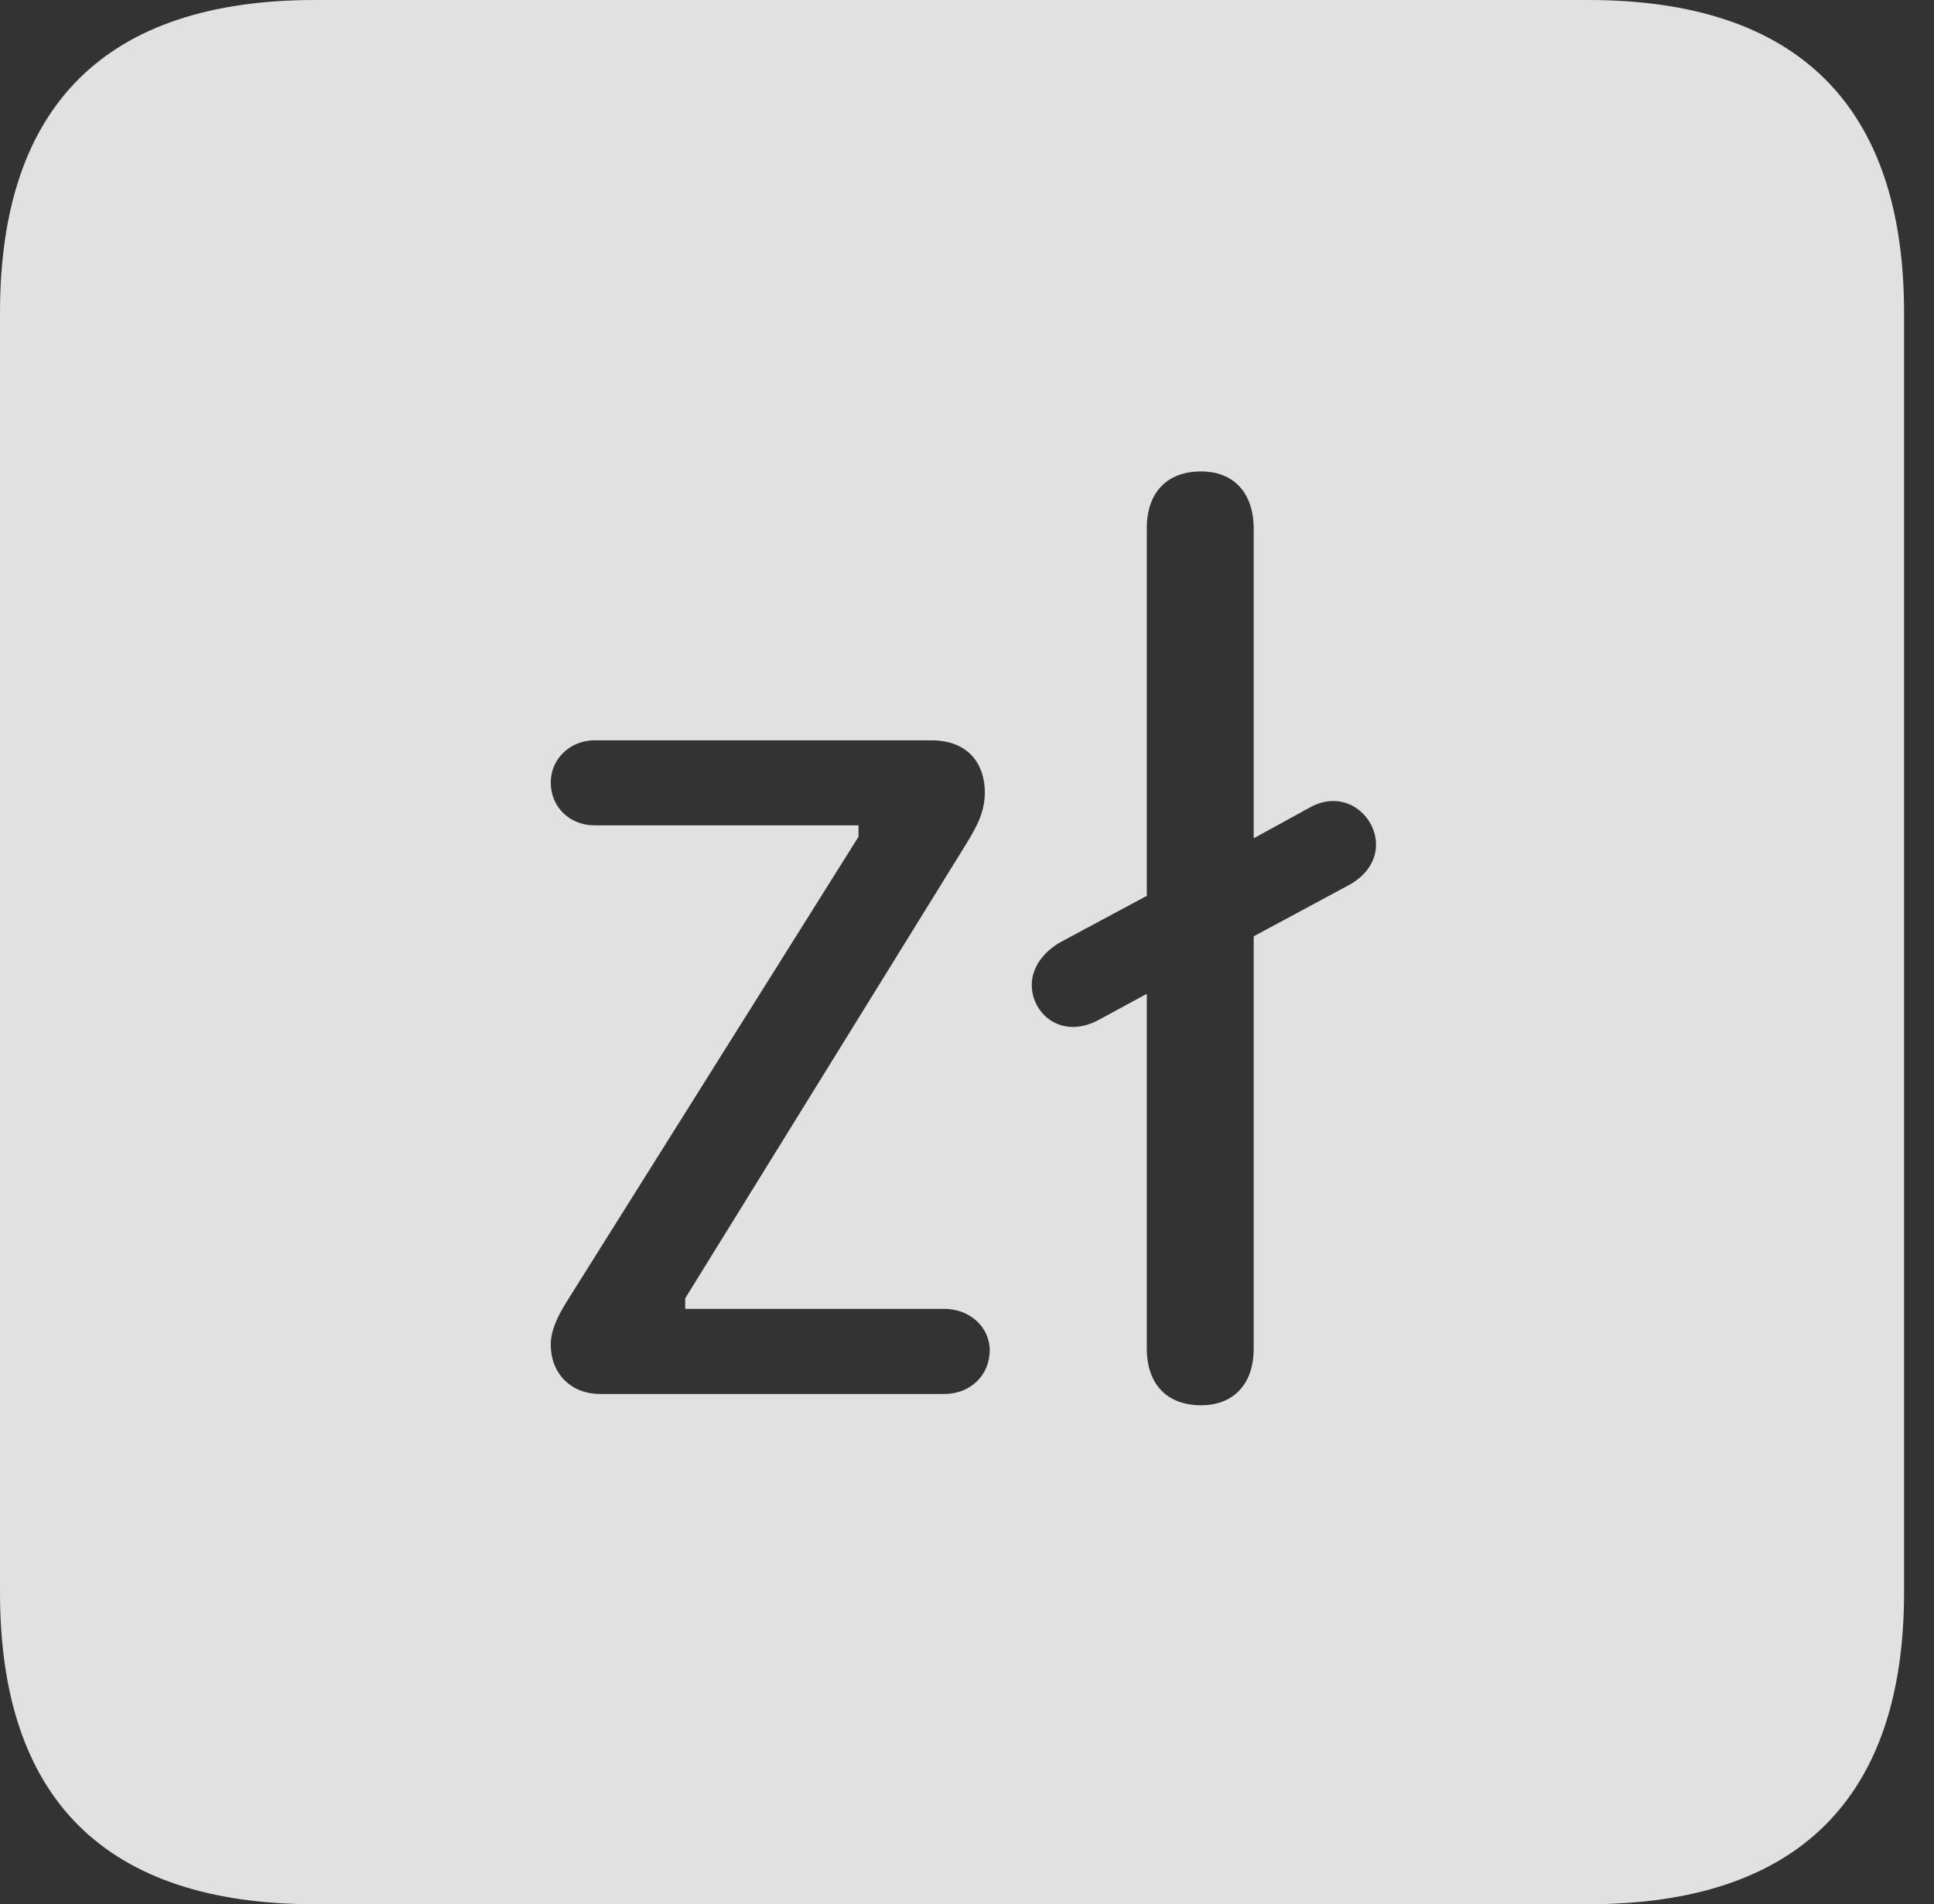 <?xml version="1.0" encoding="UTF-8"?>
<!--Generator: Apple Native CoreSVG 326-->
<!DOCTYPE svg
PUBLIC "-//W3C//DTD SVG 1.1//EN"
       "http://www.w3.org/Graphics/SVG/1.1/DTD/svg11.dtd">
<svg version="1.1" xmlns="http://www.w3.org/2000/svg" xmlns:xlink="http://www.w3.org/1999/xlink" viewBox="0 0 23.32 22.959">
 <rect x="0" y="0" width="23.32" height="22.959" fill="#333333" stroke="none"/>
 <g>
  <rect height="22.959" opacity="0" width="23.32" x="0" y="0"/>
  <path d="M22.959 3.77L22.959 19.199C22.959 21.68 21.68 22.959 19.15 22.959L3.799 22.959C1.279 22.959 0 21.699 0 19.199L0 3.77C0 1.27 1.279 0 3.799 0L19.15 0C21.68 0 22.959 1.279 22.959 3.77ZM13.828 6.367L13.828 10.801L12.773 11.367C12.549 11.504 12.441 11.69 12.441 11.875C12.441 12.227 12.803 12.539 13.252 12.295L13.828 11.982L13.828 16.26C13.828 16.689 14.072 16.943 14.482 16.943C14.873 16.943 15.117 16.689 15.117 16.26L15.117 11.289L16.26 10.674C16.494 10.547 16.592 10.361 16.592 10.185C16.592 9.834 16.221 9.512 15.81 9.727L15.117 10.107L15.117 6.377C15.117 5.938 14.873 5.684 14.482 5.684C14.072 5.684 13.828 5.938 13.828 6.367ZM7.168 8.926C6.875 8.926 6.641 9.15 6.641 9.434C6.641 9.736 6.875 9.951 7.168 9.951L10.352 9.951L10.352 10.088L6.846 15.674C6.729 15.859 6.641 16.035 6.641 16.211C6.641 16.562 6.885 16.807 7.236 16.807L11.387 16.807C11.699 16.807 11.934 16.582 11.934 16.279C11.934 16.006 11.699 15.781 11.387 15.781L8.262 15.781L8.262 15.654L11.65 10.176C11.787 9.951 11.875 9.785 11.875 9.551C11.875 9.238 11.699 8.926 11.23 8.926Z" fill="white" fill-opacity="0.85"/>
 </g>
</svg>
